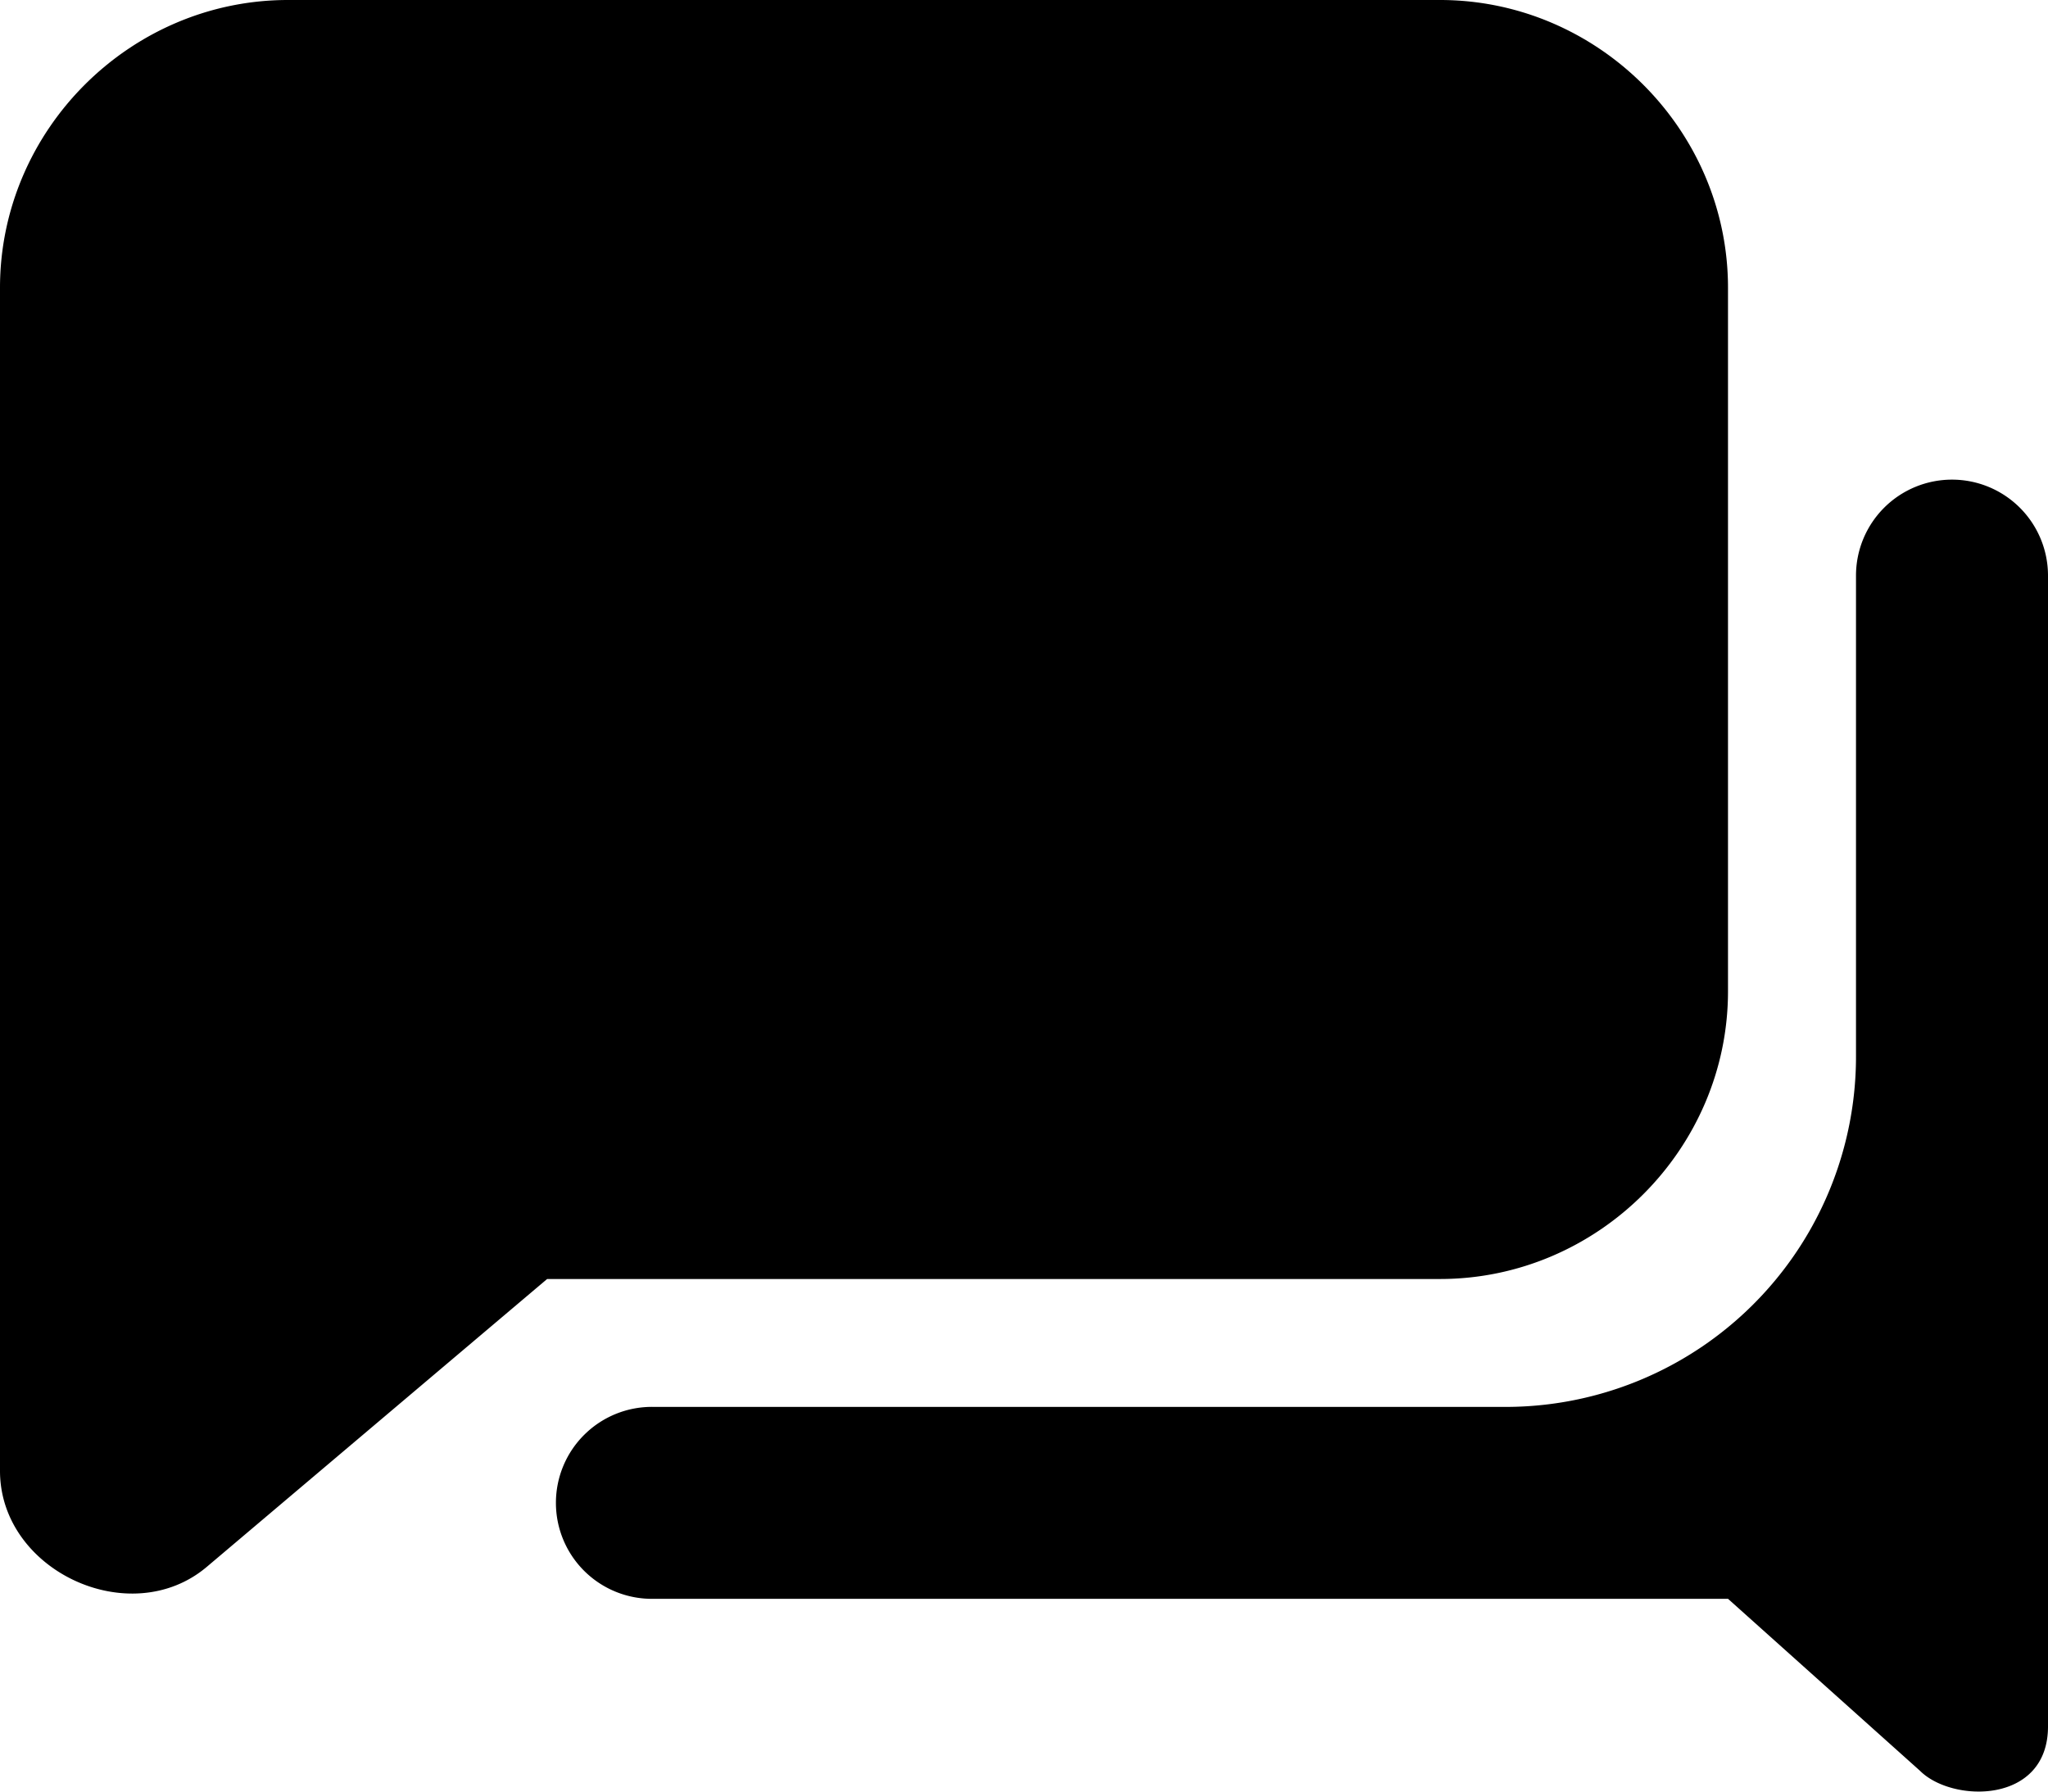 <svg xmlns="http://www.w3.org/2000/svg" viewBox="0 0 32 28"><path d="M30.5 7.496a1.5 1.5 0 0 0-1.5 1.5v7.495a5.476 5.476 0 0 1-5.5 5.497H10.225a1.5 1.5 0 1 0 0 2.999H27l3 2.688c.504.504 2 .525 2-.693V8.995a1.5 1.5 0 0 0-1.5-1.499ZM4.5 0C2.032 0 0 2.031 0 4.498v18.49c0 1.564 2.038 2.509 3.232 1.499l5.317-4.498H22.5c2.468 0 4.5-2.031 4.5-4.497V4.498C27 2.03 24.968 0 22.5 0Z"/></svg>